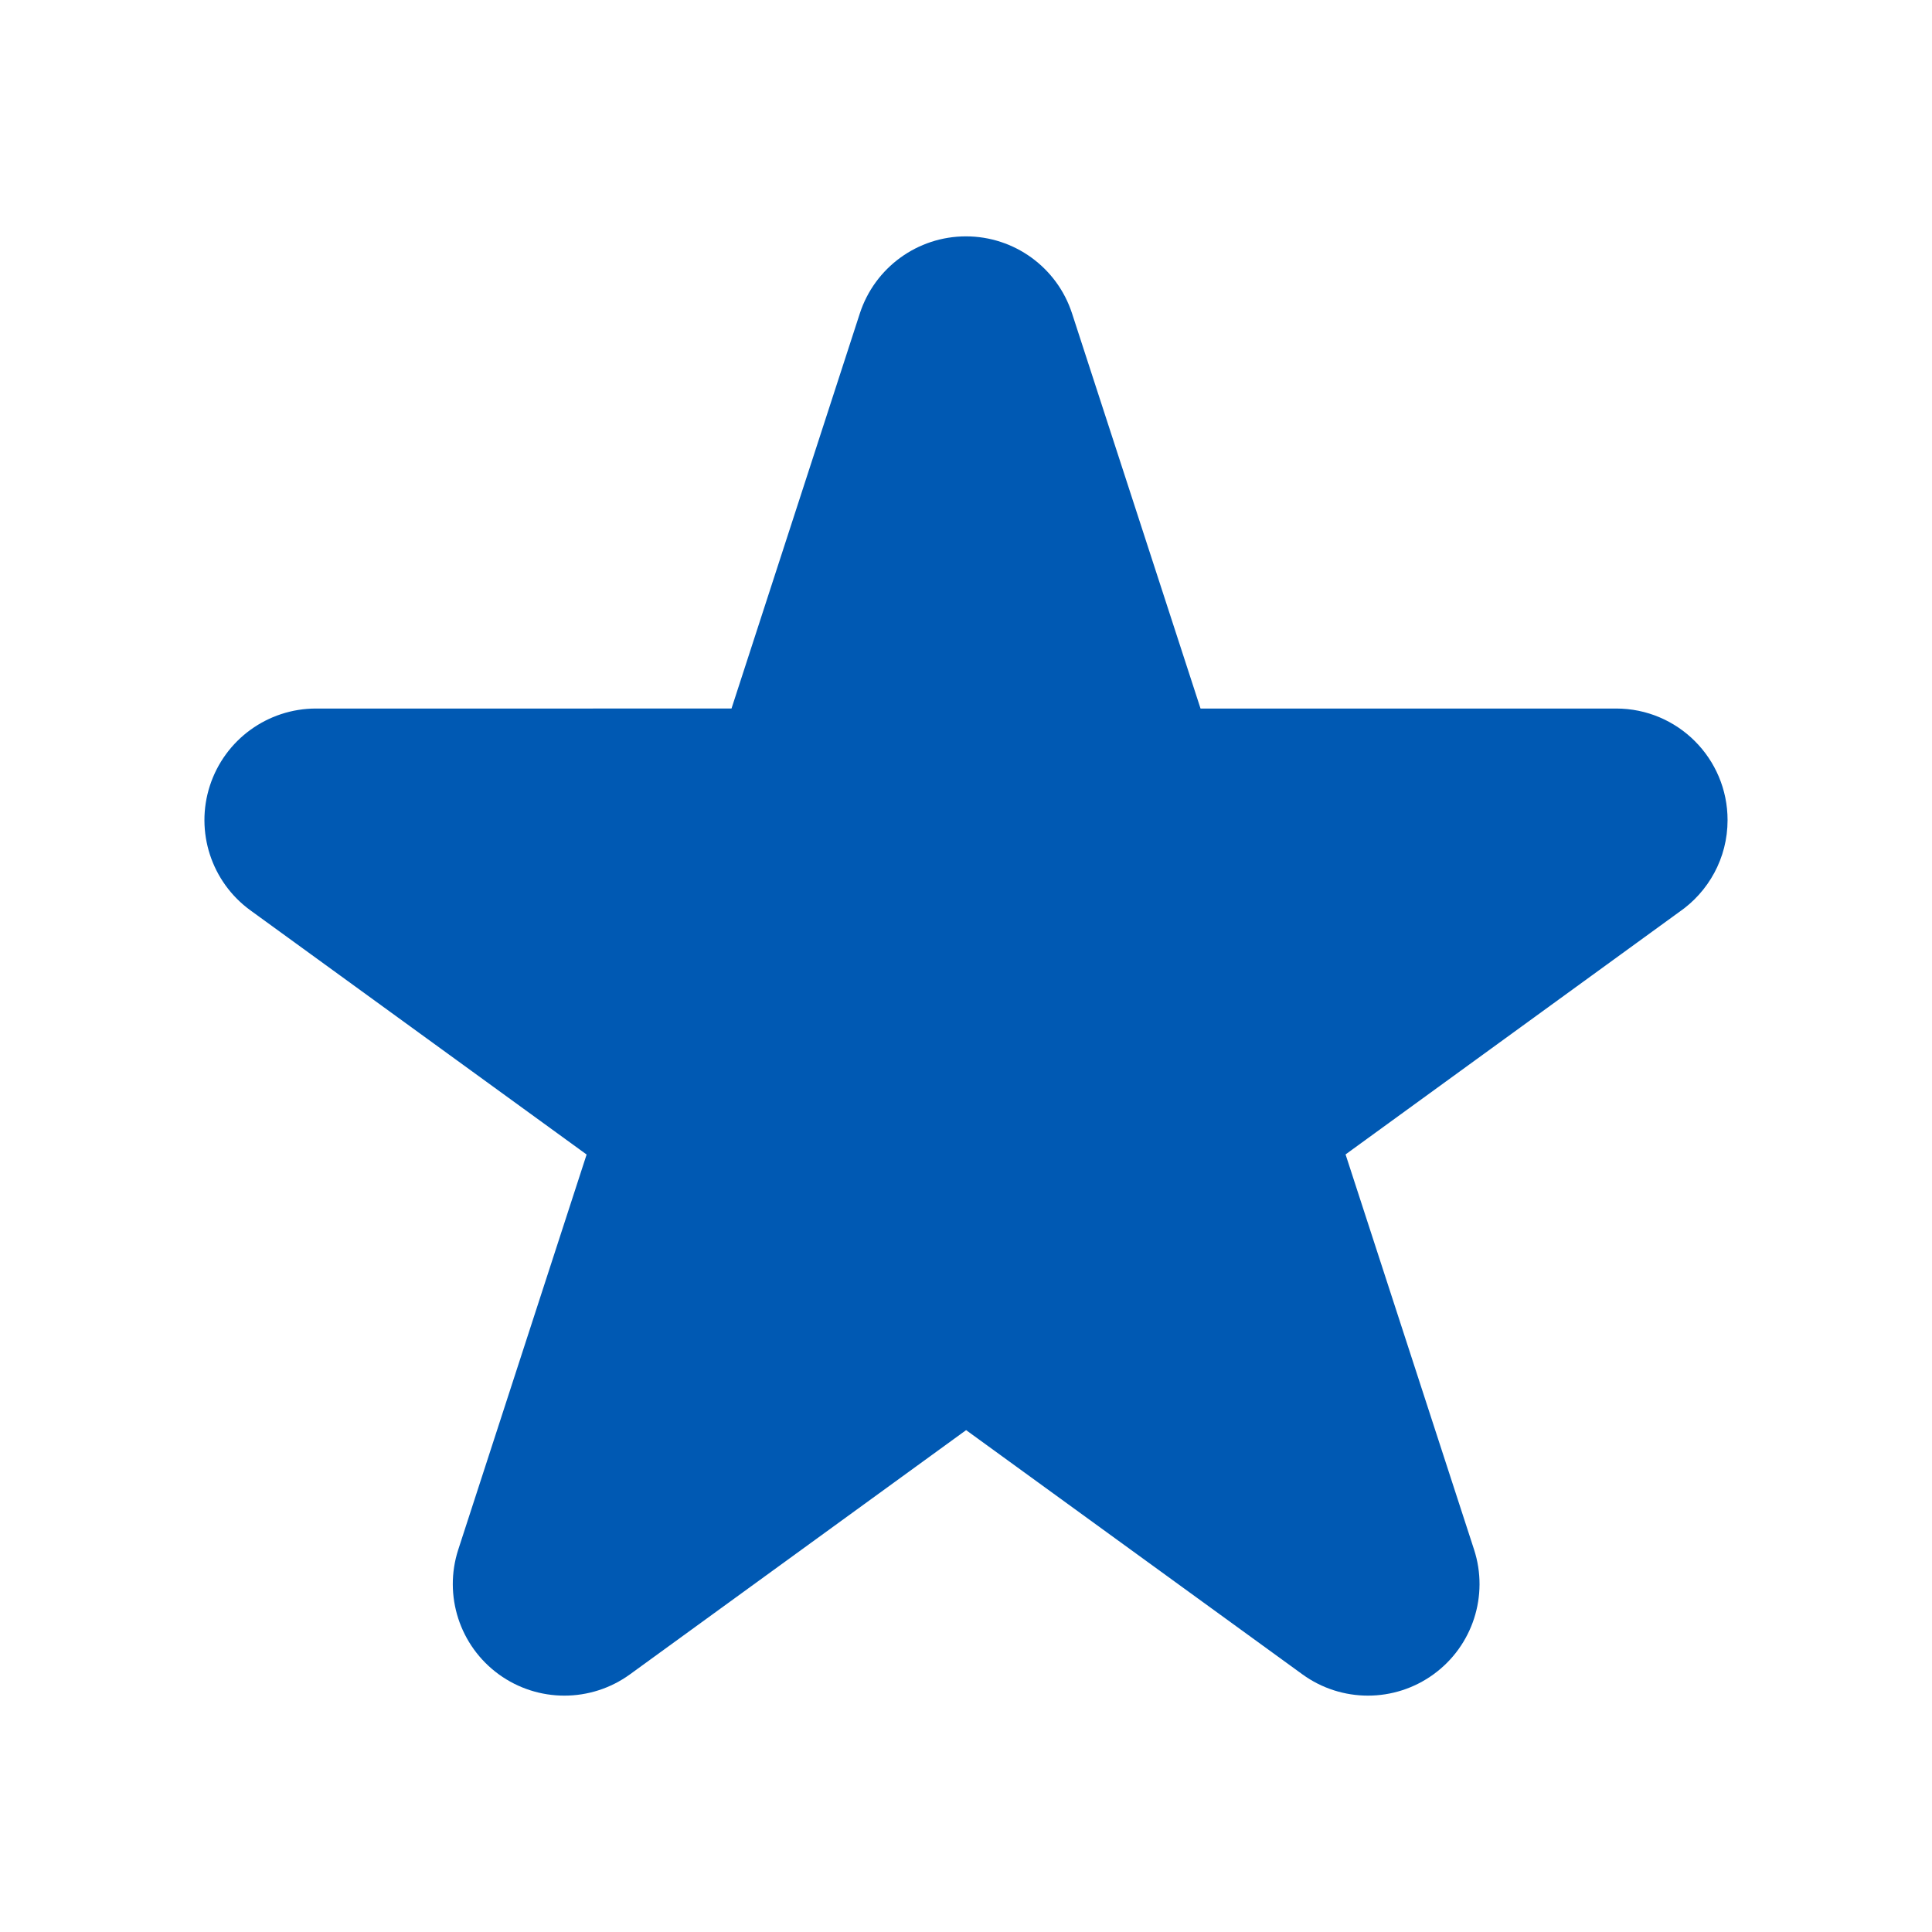 <svg height='100px' width='100px'  fill="#0059B3" xmlns="http://www.w3.org/2000/svg" xmlns:xlink="http://www.w3.org/1999/xlink" version="1.1" x="0px" y="0px" viewBox="0 0 1000 1000" enable-background="new 0 0 1000 1000" xml:space="preserve"><path d="M836.507,366.735h-0.141h-214.97l-66.506-204.508c-7.726-23.785-29.903-39.887-54.916-39.887c0,0,0,0-0.014,0  c-25.012,0-47.176,16.115-54.916,39.9l-66.421,204.494H163.57c-25.026,0-47.19,16.115-54.93,39.916  c-7.727,23.784,0.747,49.854,20.994,64.56L303.631,597.58L237.196,802.06c-7.726,23.8,0.748,49.869,20.979,64.574  c10.124,7.347,22.037,11.025,33.951,11.025s23.827-3.681,33.95-11.025L500.06,740.235l174.055,126.397  c10.123,7.346,22.021,11.025,33.936,11.025s23.828-3.68,33.951-11.039c20.246-14.706,28.706-40.775,20.965-64.574l-66.505-204.521  L869.118,472.07c15.143-10.419,25.067-27.847,25.067-47.584C894.188,392.593,868.398,366.735,836.507,366.735z"></path></svg>